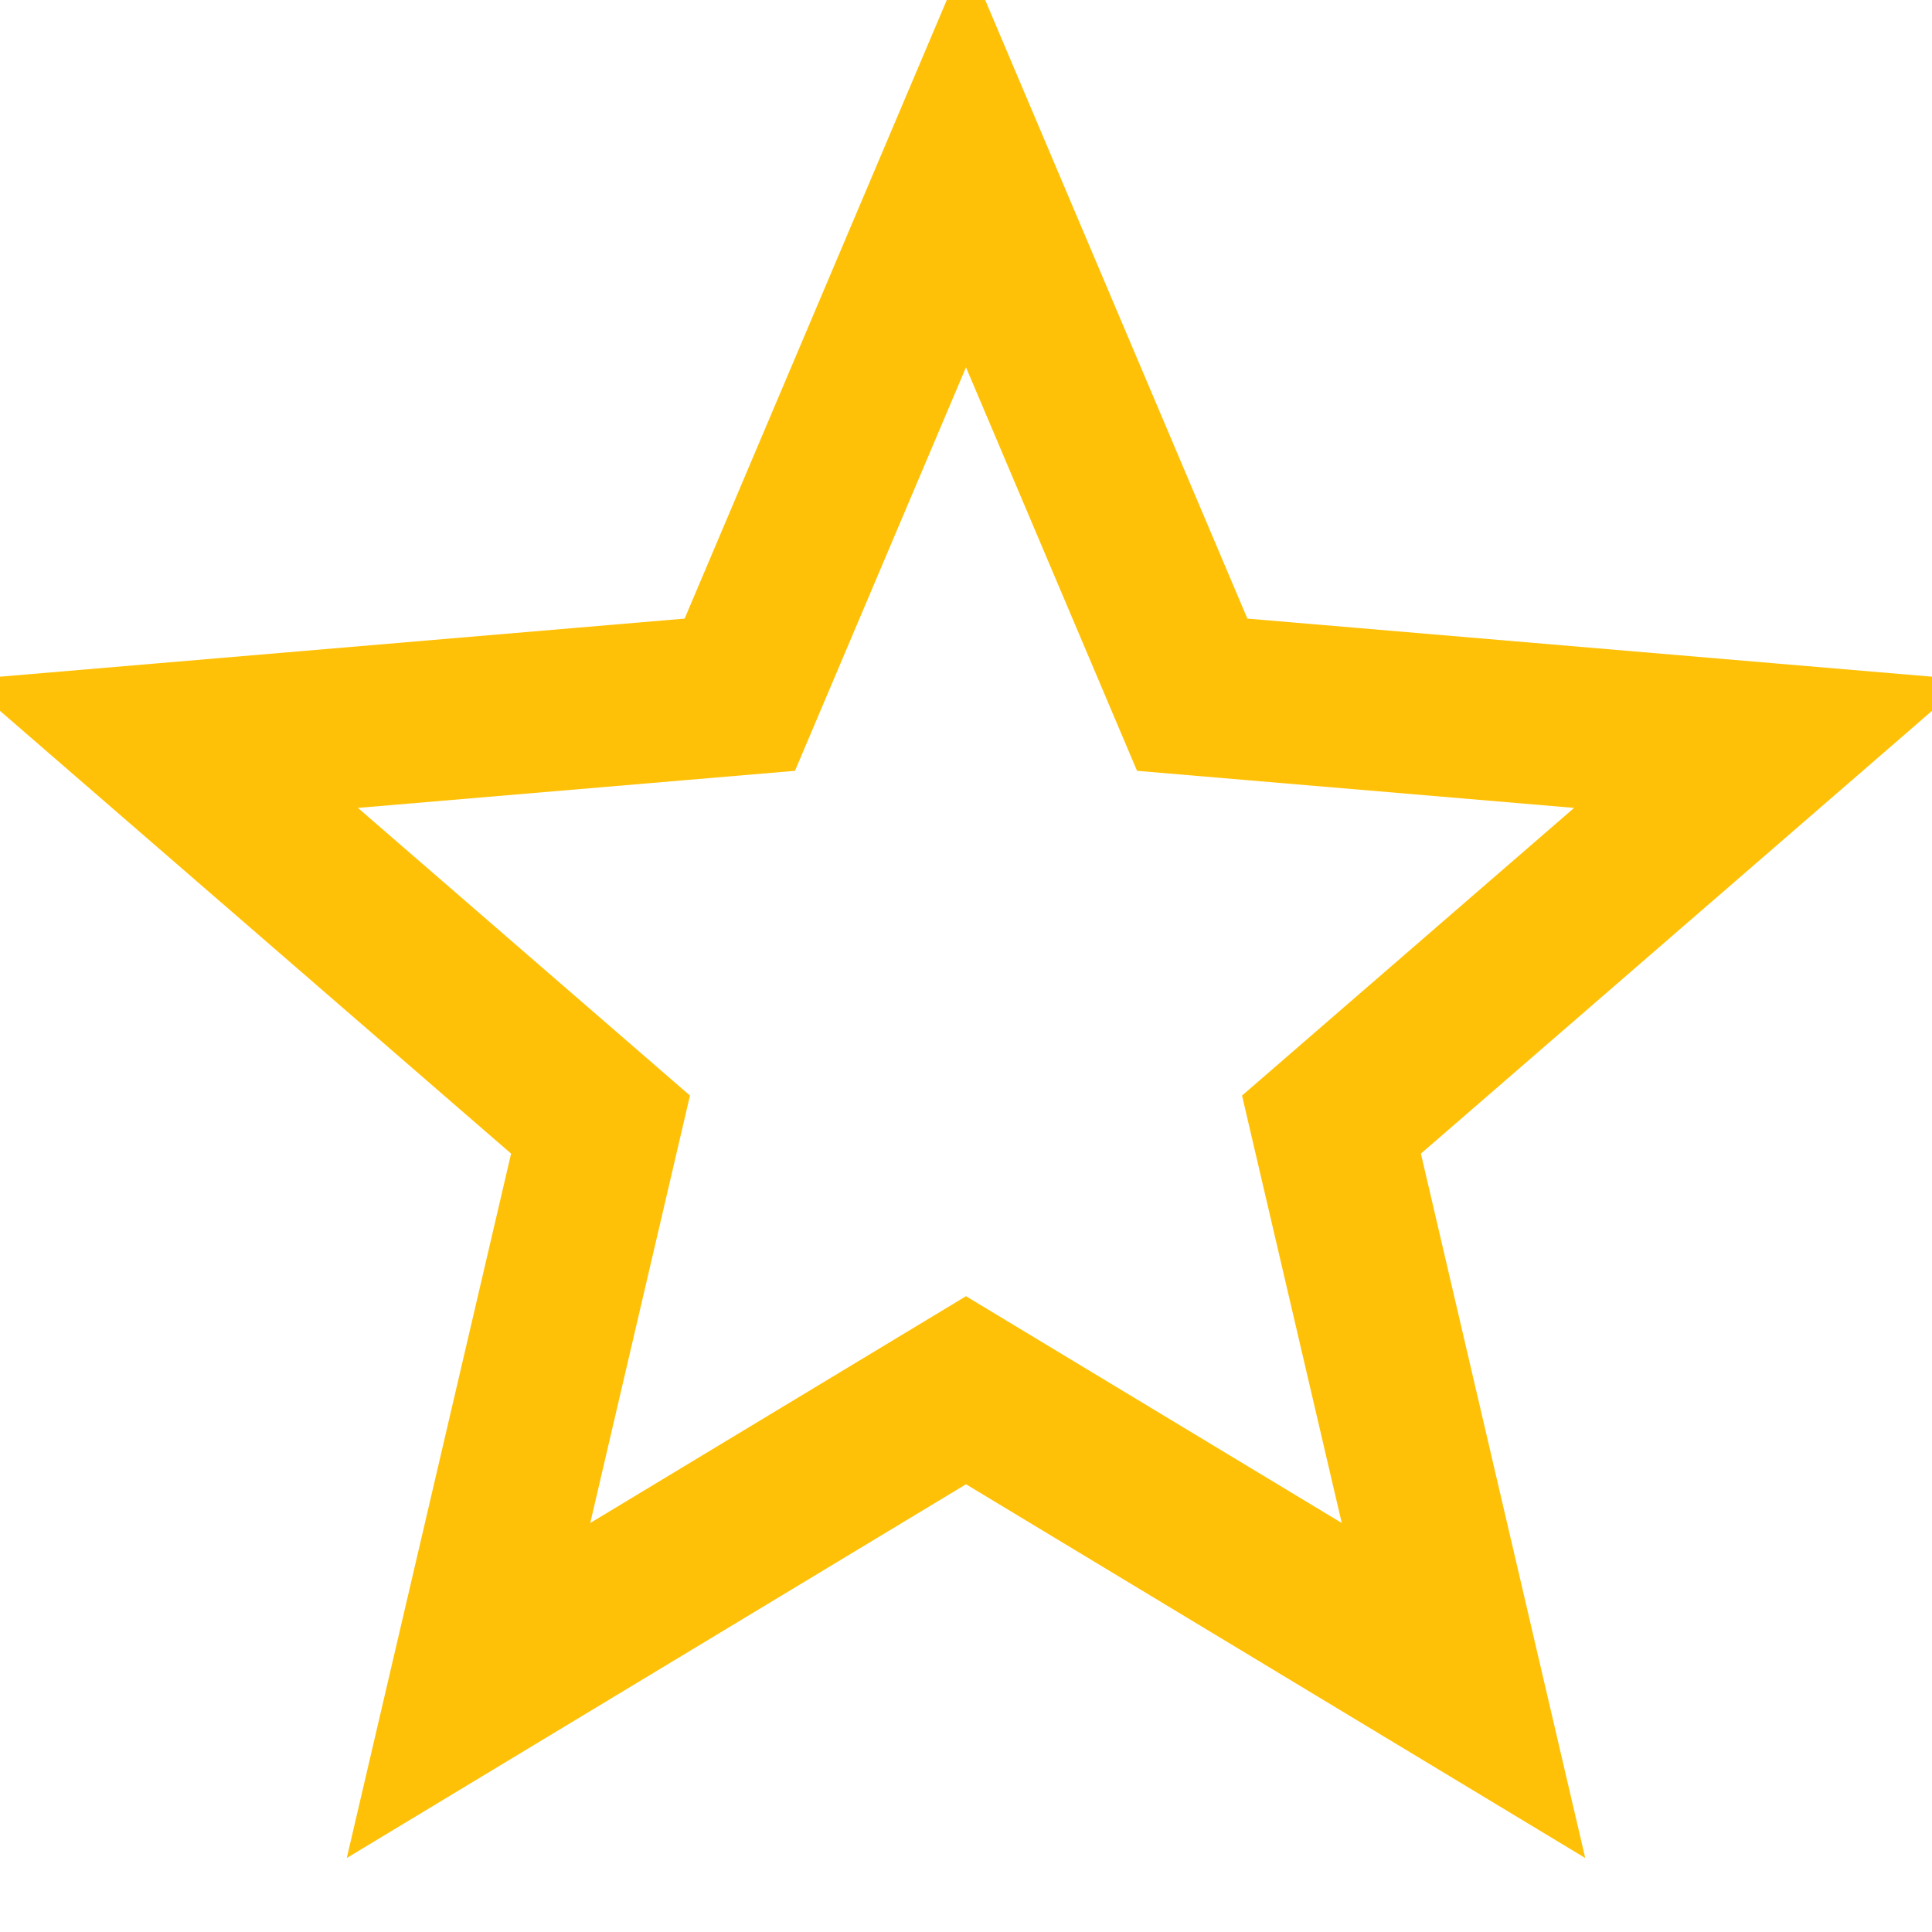 <svg xmlns="http://www.w3.org/2000/svg" viewBox="0 0 24 24" width="16" height="16" fill="none" stroke="#ffc107" stroke-width="2">
  <path d="M12 17.27L18.18 21l-1.64-7.03L22 9.24l-7.19-.61L12 2 9.19 8.63 2 9.24l5.46 4.73L5.82 21z"/>
</svg>
